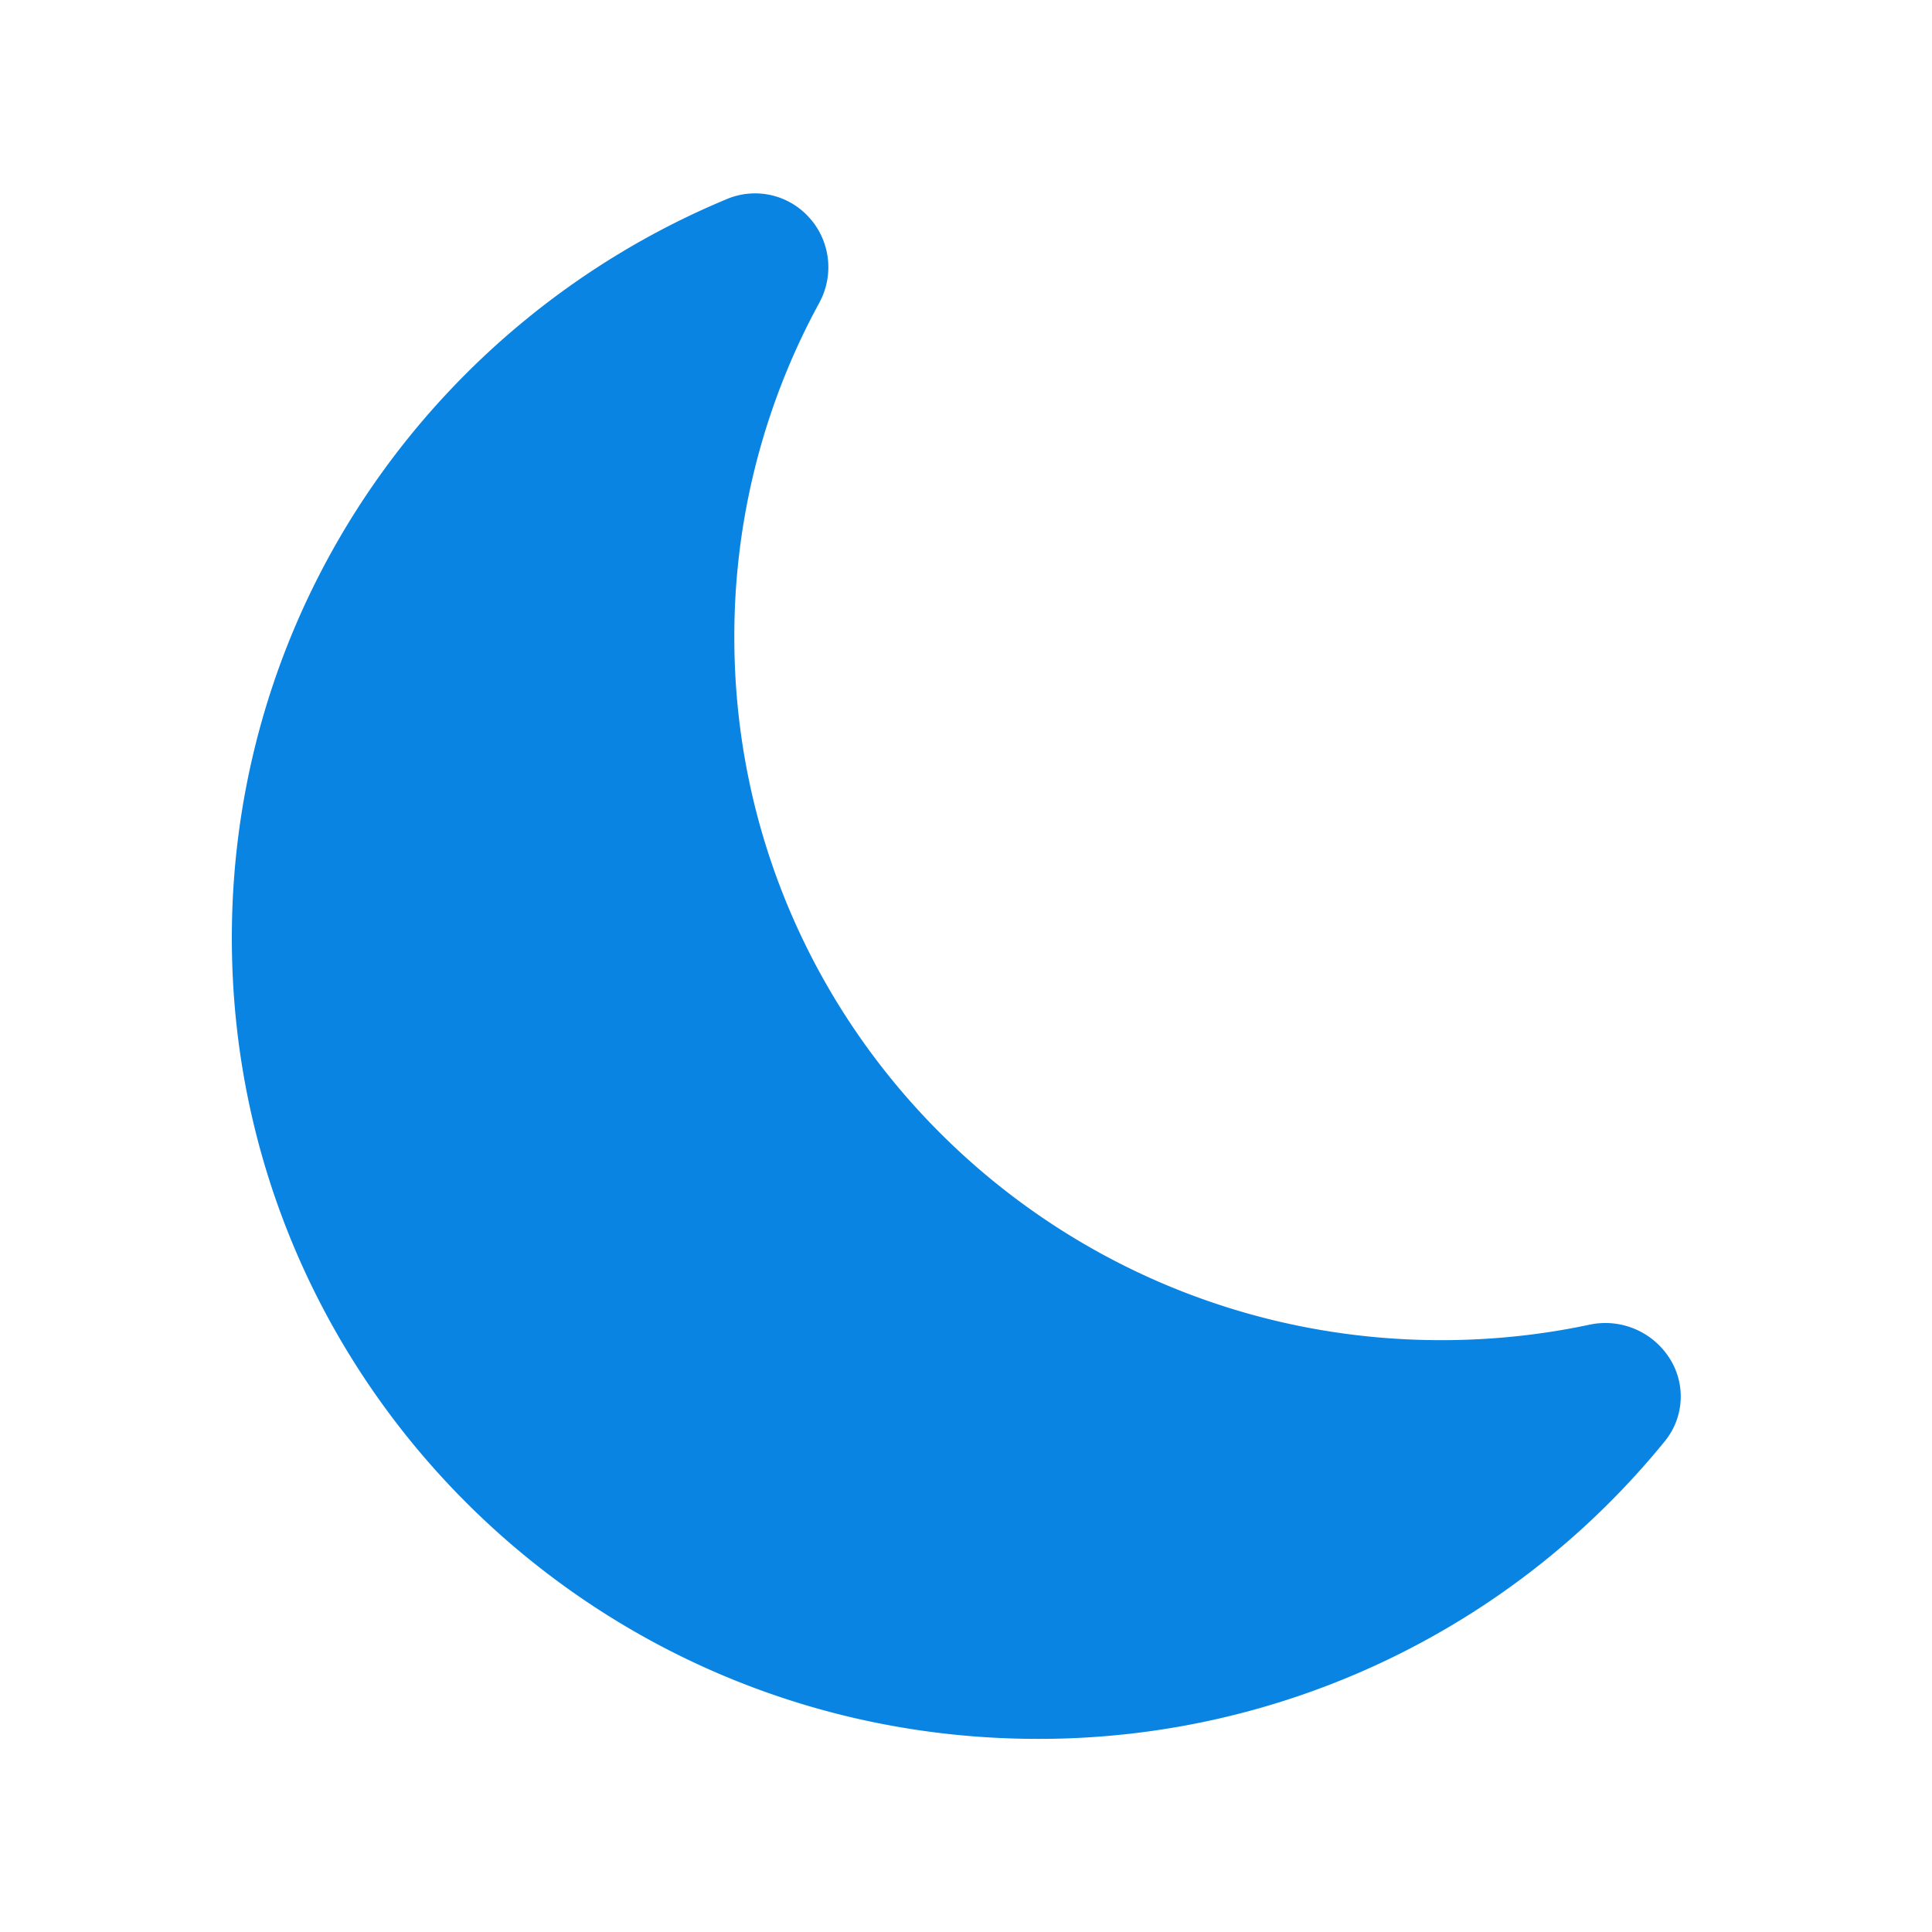<svg width="27" height="27" fill="#0984e3" viewBox="0 0 24 24" xmlns="http://www.w3.org/2000/svg">
  <path d="M10.08 2.734a.922.922 0 0 1 .096 1.03 8.65 8.65 0 0 0-1.054 4.152c0 4.825 3.934 8.732 8.782 8.732.632 0 1.248-.066 1.84-.192a.945.945 0 0 1 .971.38.88.88 0 0 1-.037 1.071 10.02 10.02 0 0 1-7.785 3.694C7.36 21.6 2.88 17.144 2.88 11.653c0-4.133 2.537-7.678 6.149-9.18a.903.903 0 0 1 1.05.261Z"></path>
</svg>